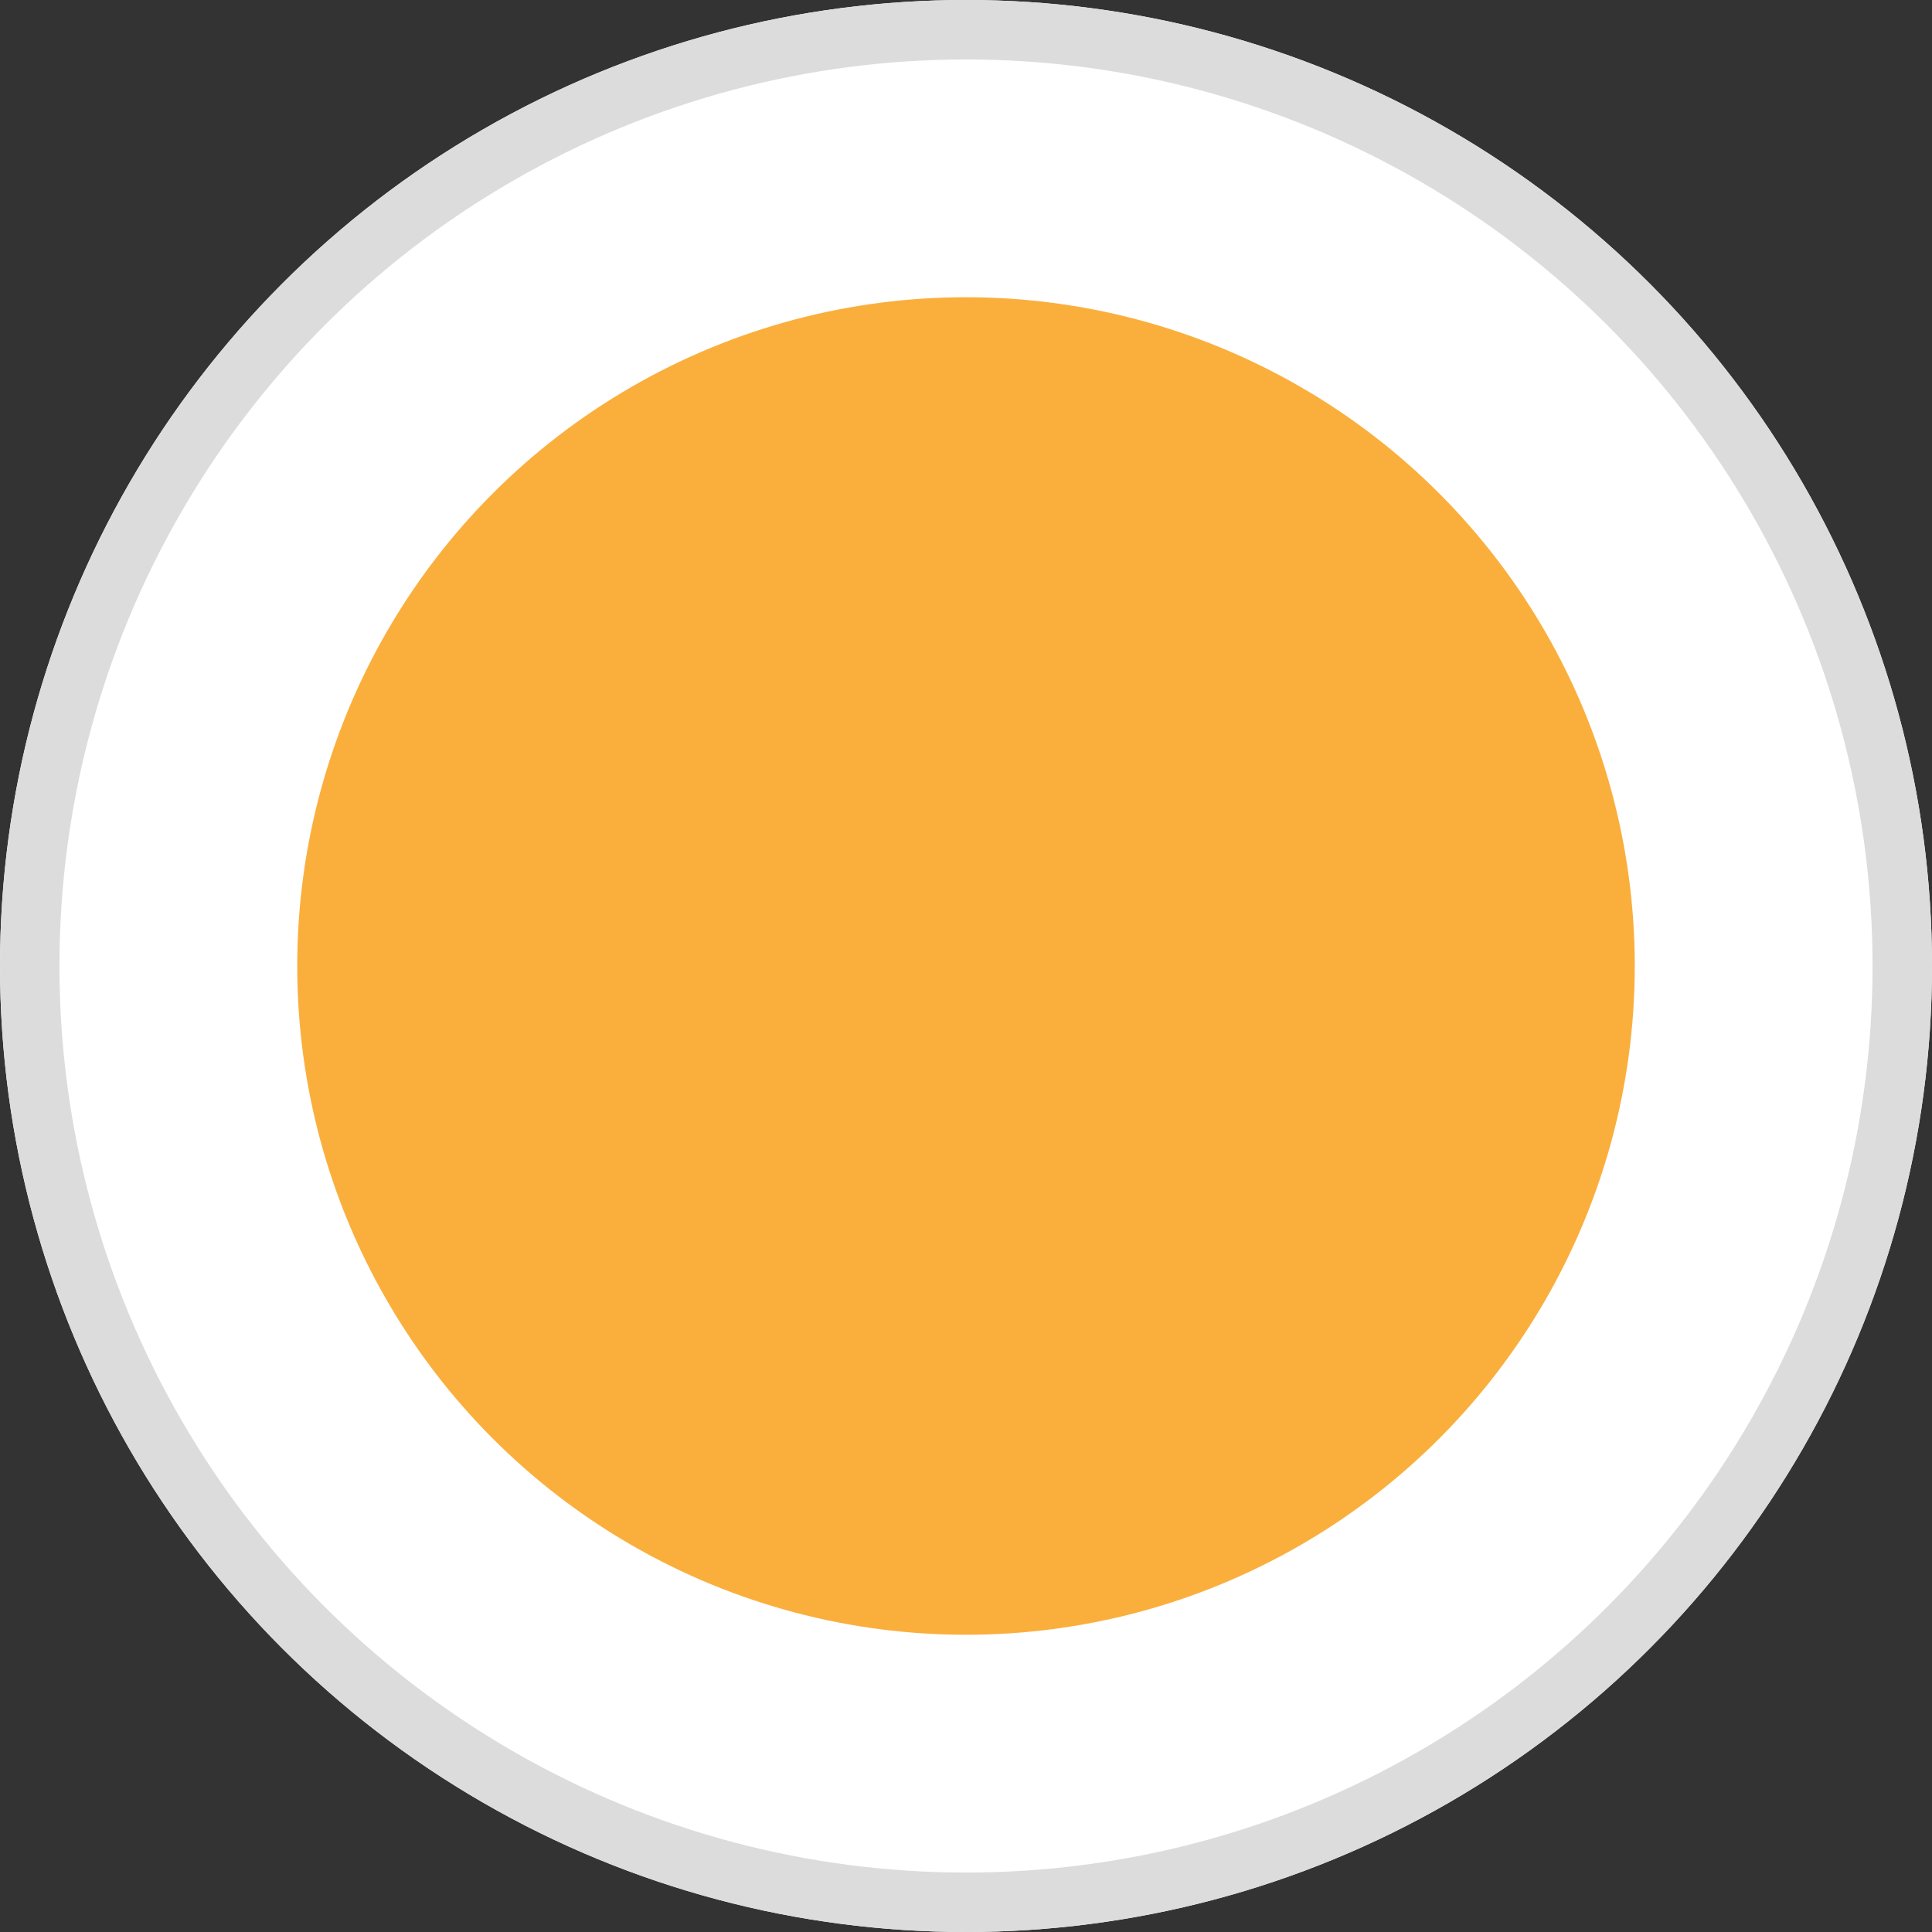 <svg xmlns="http://www.w3.org/2000/svg" width="65" height="65" viewBox="0 0 65 65">
  <rect x="0" y="0" width="65" height="65" fill="#333333" stroke="none"/>
  <g id="Group_657" data-name="Group 657" transform="translate(-45 -425)">
    <g id="Ellipse_6" data-name="Ellipse 6" transform="translate(45 425)" fill="#fff" stroke="#dcdcdc" stroke-width="2">
      <circle cx="32.5" cy="32.5" r="32.5" stroke="none"/>
      <circle cx="32.5" cy="32.5" r="31.5" fill="none"/>
    </g>
    <circle id="Ellipse_7" data-name="Ellipse 7" cx="22.5" cy="22.5" r="22.5" transform="translate(55 435)" fill="#faaf3d"/>
  </g>
</svg>
